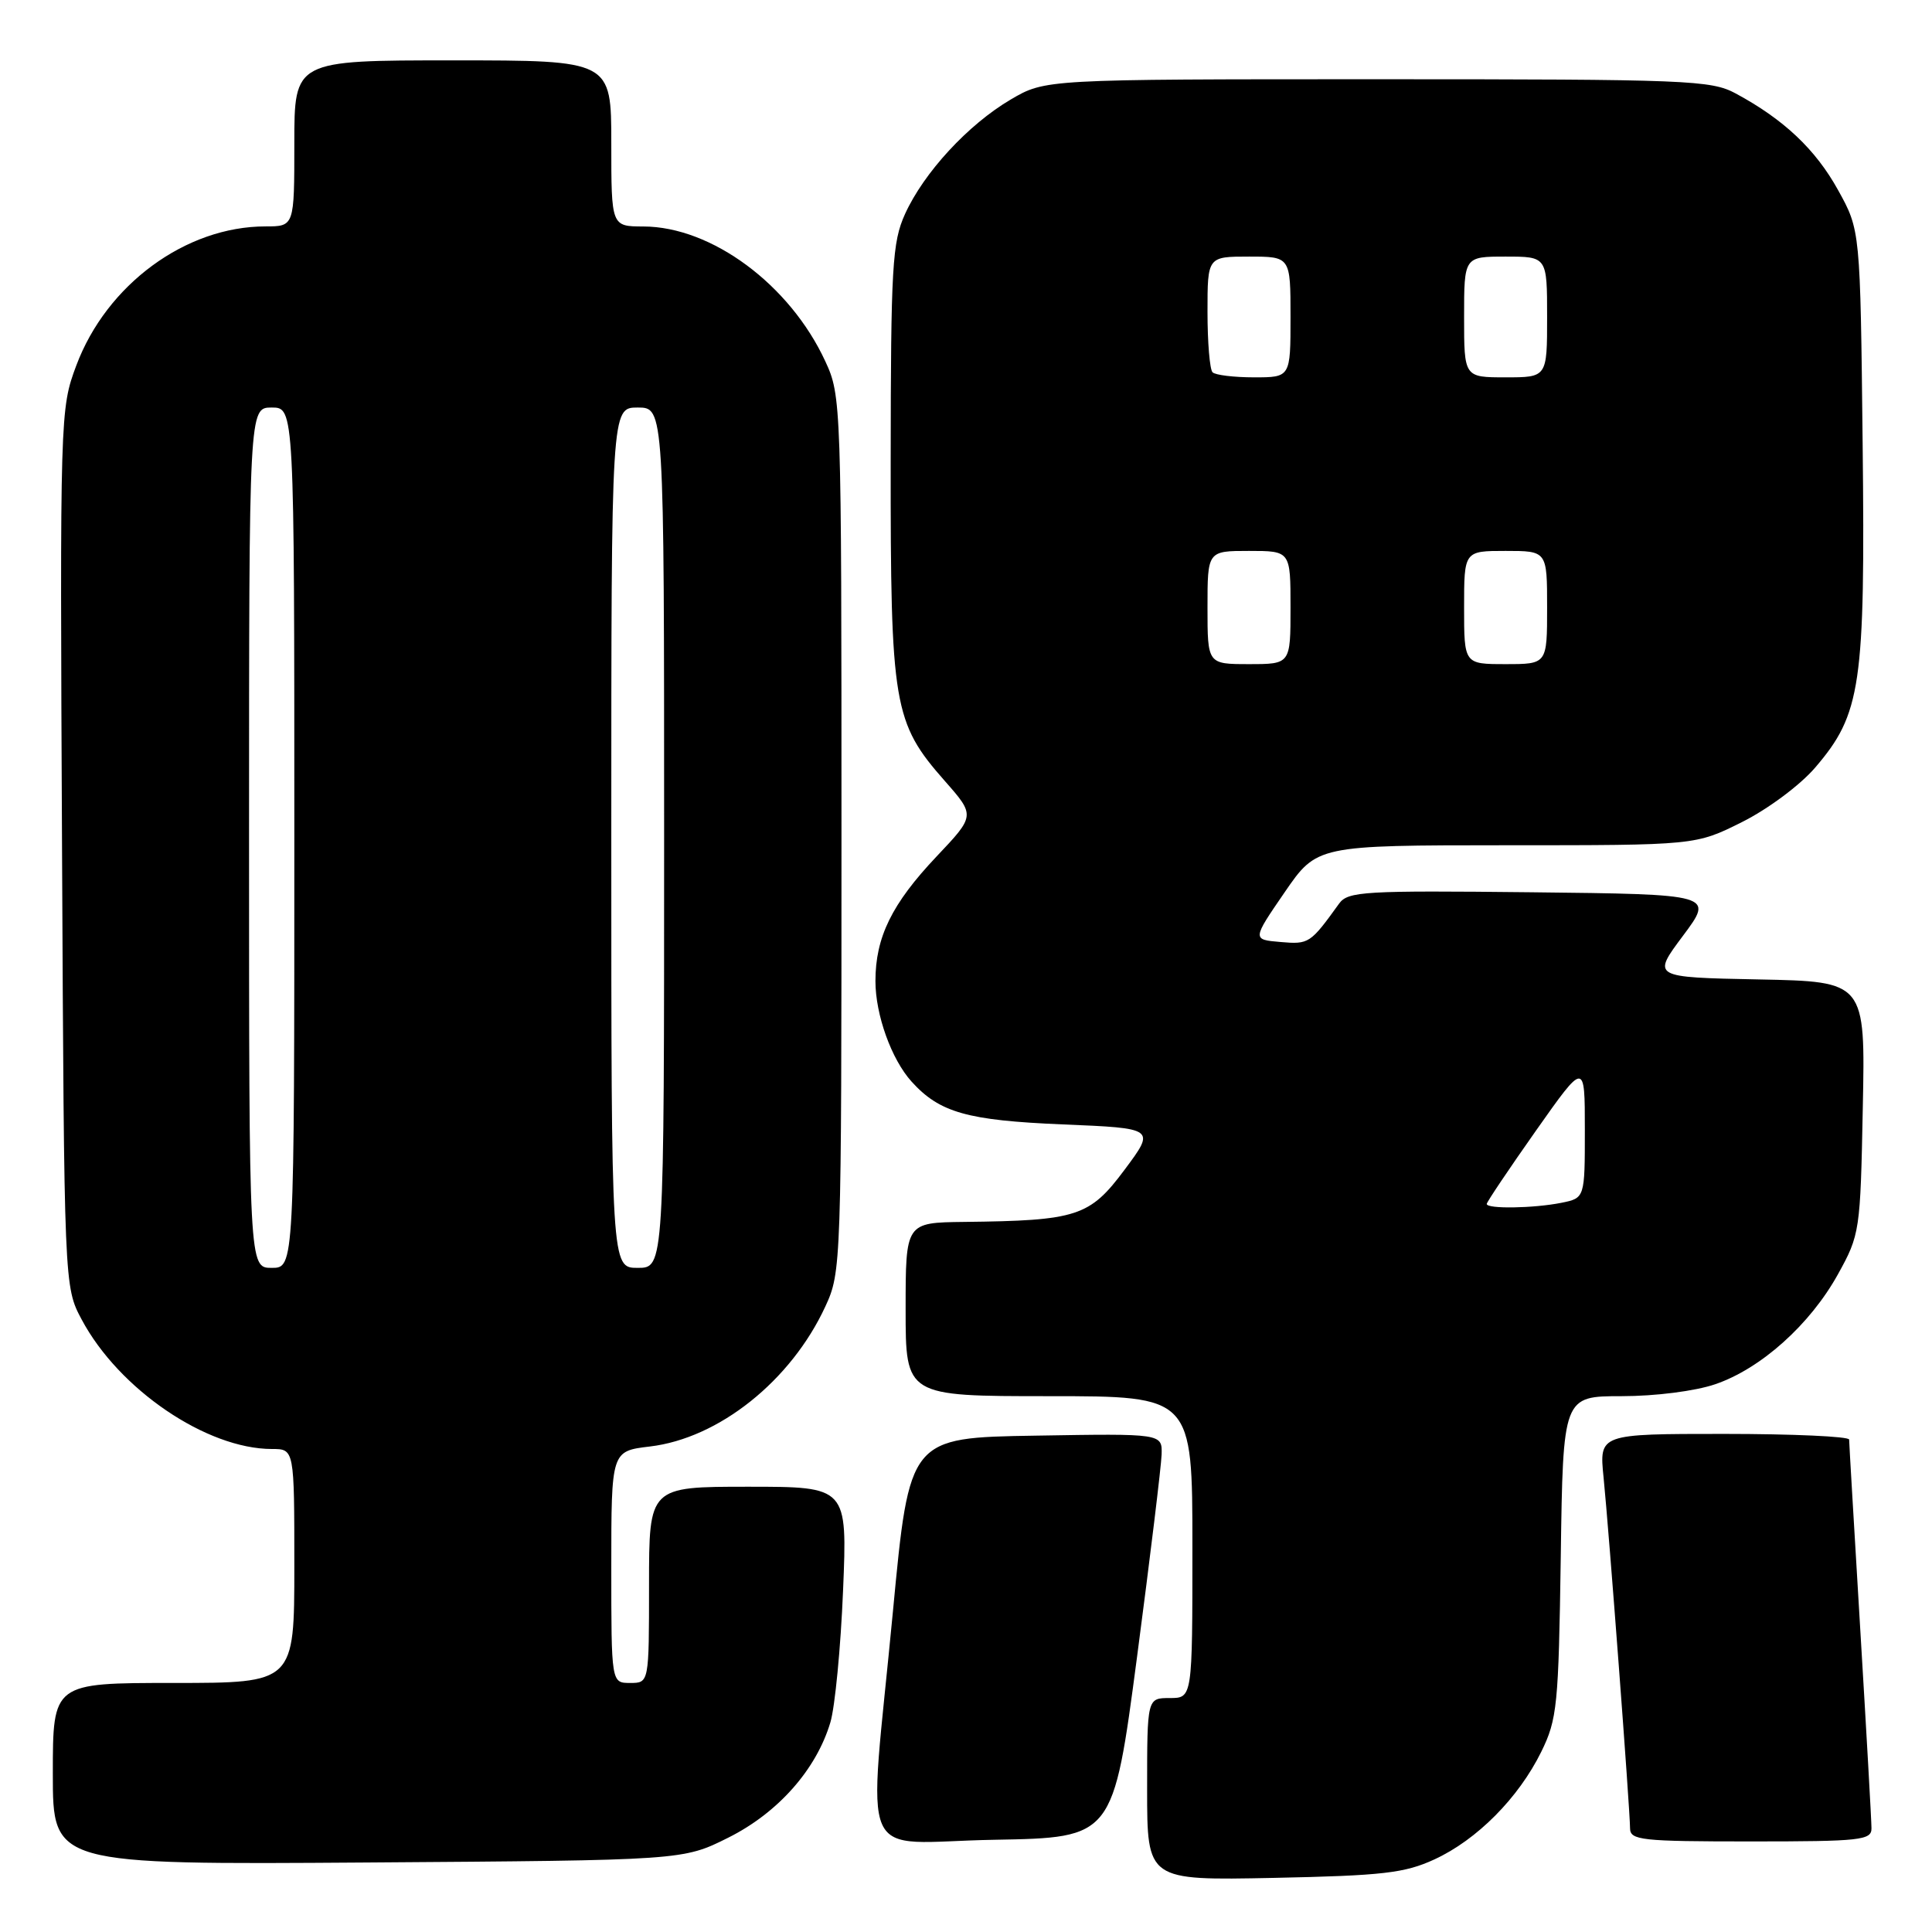 <?xml version="1.0" encoding="UTF-8" standalone="no"?>
<!DOCTYPE svg PUBLIC "-//W3C//DTD SVG 1.1//EN" "http://www.w3.org/Graphics/SVG/1.1/DTD/svg11.dtd" >
<svg xmlns="http://www.w3.org/2000/svg" xmlns:xlink="http://www.w3.org/1999/xlink" version="1.1" viewBox="0 0 256 256">
 <g >
 <path fill="currentColor"
d=" M 190.07 246.38 C 195.71 243.78 201.21 238.24 204.22 232.13 C 206.34 227.82 206.52 226.01 206.81 206.25 C 207.11 185.00 207.11 185.00 214.88 185.00 C 219.32 185.00 224.62 184.33 227.27 183.42 C 233.32 181.36 239.84 175.52 243.53 168.86 C 246.44 163.61 246.51 163.16 246.83 146.78 C 247.17 130.06 247.17 130.06 233.03 129.78 C 218.89 129.50 218.89 129.50 223.00 124.00 C 227.11 118.50 227.11 118.50 202.91 118.23 C 180.74 117.99 178.61 118.11 177.44 119.73 C 173.62 125.03 173.44 125.15 169.67 124.82 C 165.92 124.50 165.92 124.50 170.21 118.25 C 174.50 112.01 174.50 112.01 199.59 112.00 C 224.68 112.00 224.68 112.00 230.82 108.93 C 234.26 107.21 238.52 104.04 240.52 101.71 C 246.61 94.60 247.16 90.85 246.81 58.80 C 246.50 30.50 246.50 30.50 243.55 25.18 C 240.56 19.78 236.36 15.82 230.00 12.39 C 226.72 10.62 223.72 10.50 182.50 10.50 C 138.50 10.50 138.50 10.50 133.92 13.19 C 128.28 16.51 122.42 22.86 119.92 28.36 C 118.23 32.10 118.04 35.28 118.02 61.07 C 118.00 93.50 118.37 95.74 125.19 103.48 C 129.23 108.07 129.23 108.07 124.07 113.52 C 118.17 119.76 116.00 124.19 116.00 130.00 C 116.00 134.46 118.12 140.37 120.79 143.32 C 124.50 147.42 128.15 148.46 140.81 148.99 C 153.11 149.50 153.11 149.50 149.01 155.00 C 144.39 161.20 142.73 161.74 127.75 161.91 C 120.00 162.00 120.00 162.00 120.00 173.50 C 120.00 185.00 120.00 185.00 139.00 185.00 C 158.00 185.00 158.00 185.00 158.00 205.00 C 158.00 225.00 158.00 225.00 155.00 225.00 C 152.00 225.00 152.00 225.00 152.00 237.08 C 152.00 249.17 152.00 249.17 168.75 248.83 C 183.22 248.53 186.12 248.20 190.07 246.38 Z  M 96.50 243.50 C 103.09 240.21 108.17 234.47 110.03 228.22 C 110.64 226.18 111.40 218.31 111.71 210.75 C 112.28 197.00 112.28 197.00 99.14 197.00 C 86.00 197.00 86.00 197.00 86.00 210.00 C 86.00 223.00 86.00 223.00 83.50 223.00 C 81.00 223.00 81.00 223.00 81.00 207.64 C 81.00 192.28 81.00 192.28 86.10 191.67 C 95.25 190.59 104.81 182.96 109.36 173.12 C 111.47 168.57 111.50 167.63 111.50 110.50 C 111.50 53.37 111.47 52.43 109.36 47.88 C 104.67 37.72 94.29 30.03 85.25 30.01 C 81.00 30.00 81.00 30.00 81.00 19.00 C 81.00 8.00 81.00 8.00 60.00 8.00 C 39.00 8.00 39.00 8.00 39.00 19.00 C 39.00 30.00 39.00 30.00 35.18 30.00 C 24.61 30.00 14.12 37.71 10.11 48.43 C 7.96 54.18 7.94 54.79 8.22 112.37 C 8.50 170.50 8.50 170.50 10.83 174.86 C 15.76 184.10 27.38 192.00 36.04 192.00 C 39.00 192.00 39.00 192.00 39.00 207.50 C 39.00 223.00 39.00 223.00 23.00 223.00 C 7.00 223.00 7.00 223.00 7.00 235.04 C 7.00 247.08 7.00 247.08 48.75 246.79 C 90.50 246.50 90.50 246.50 96.50 243.50 Z  M 150.67 219.50 C 152.41 206.30 153.87 194.25 153.92 192.73 C 154.00 189.95 154.00 189.95 137.25 190.23 C 120.50 190.50 120.50 190.50 118.32 213.50 C 115.04 248.07 113.28 244.10 131.75 243.78 C 147.50 243.50 147.50 243.50 150.67 219.50 Z  M 247.98 242.25 C 247.98 241.29 247.31 229.47 246.50 216.00 C 245.69 202.53 245.02 191.16 245.02 190.75 C 245.01 190.34 237.55 190.00 228.45 190.00 C 211.90 190.00 211.90 190.00 212.48 195.75 C 213.18 202.67 215.98 239.77 215.99 242.25 C 216.00 243.84 217.43 244.00 232.00 244.00 C 246.58 244.00 248.00 243.84 247.98 242.25 Z  M 197.00 159.53 C 197.00 159.28 199.93 154.92 203.50 149.85 C 210.00 140.63 210.00 140.63 210.00 149.69 C 210.00 158.75 210.00 158.75 206.88 159.38 C 203.22 160.11 197.00 160.21 197.00 159.53 Z  M 160.00 80.50 C 160.00 73.00 160.00 73.00 165.50 73.00 C 171.00 73.00 171.00 73.00 171.00 80.50 C 171.00 88.00 171.00 88.00 165.50 88.00 C 160.00 88.00 160.00 88.00 160.00 80.50 Z  M 194.00 80.50 C 194.00 73.00 194.00 73.00 199.50 73.00 C 205.00 73.00 205.00 73.00 205.00 80.50 C 205.00 88.00 205.00 88.00 199.50 88.00 C 194.00 88.00 194.00 88.00 194.00 80.50 Z  M 160.67 49.33 C 160.30 48.97 160.00 45.37 160.00 41.33 C 160.00 34.00 160.00 34.00 165.50 34.00 C 171.00 34.00 171.00 34.00 171.00 42.00 C 171.00 50.00 171.00 50.00 166.17 50.00 C 163.51 50.00 161.03 49.70 160.67 49.33 Z  M 194.00 42.00 C 194.00 34.00 194.00 34.00 199.50 34.00 C 205.00 34.00 205.00 34.00 205.00 42.00 C 205.00 50.00 205.00 50.00 199.50 50.00 C 194.00 50.00 194.00 50.00 194.00 42.00 Z  M 33.00 111.00 C 33.00 54.00 33.00 54.00 36.00 54.00 C 39.00 54.00 39.00 54.00 39.00 111.00 C 39.00 168.00 39.00 168.00 36.00 168.00 C 33.00 168.00 33.00 168.00 33.00 111.00 Z  M 81.00 111.00 C 81.00 54.00 81.00 54.00 84.50 54.00 C 88.00 54.00 88.00 54.00 88.00 111.00 C 88.00 168.00 88.00 168.00 84.50 168.00 C 81.00 168.00 81.00 168.00 81.00 111.00 Z "/>
</g>
</svg>